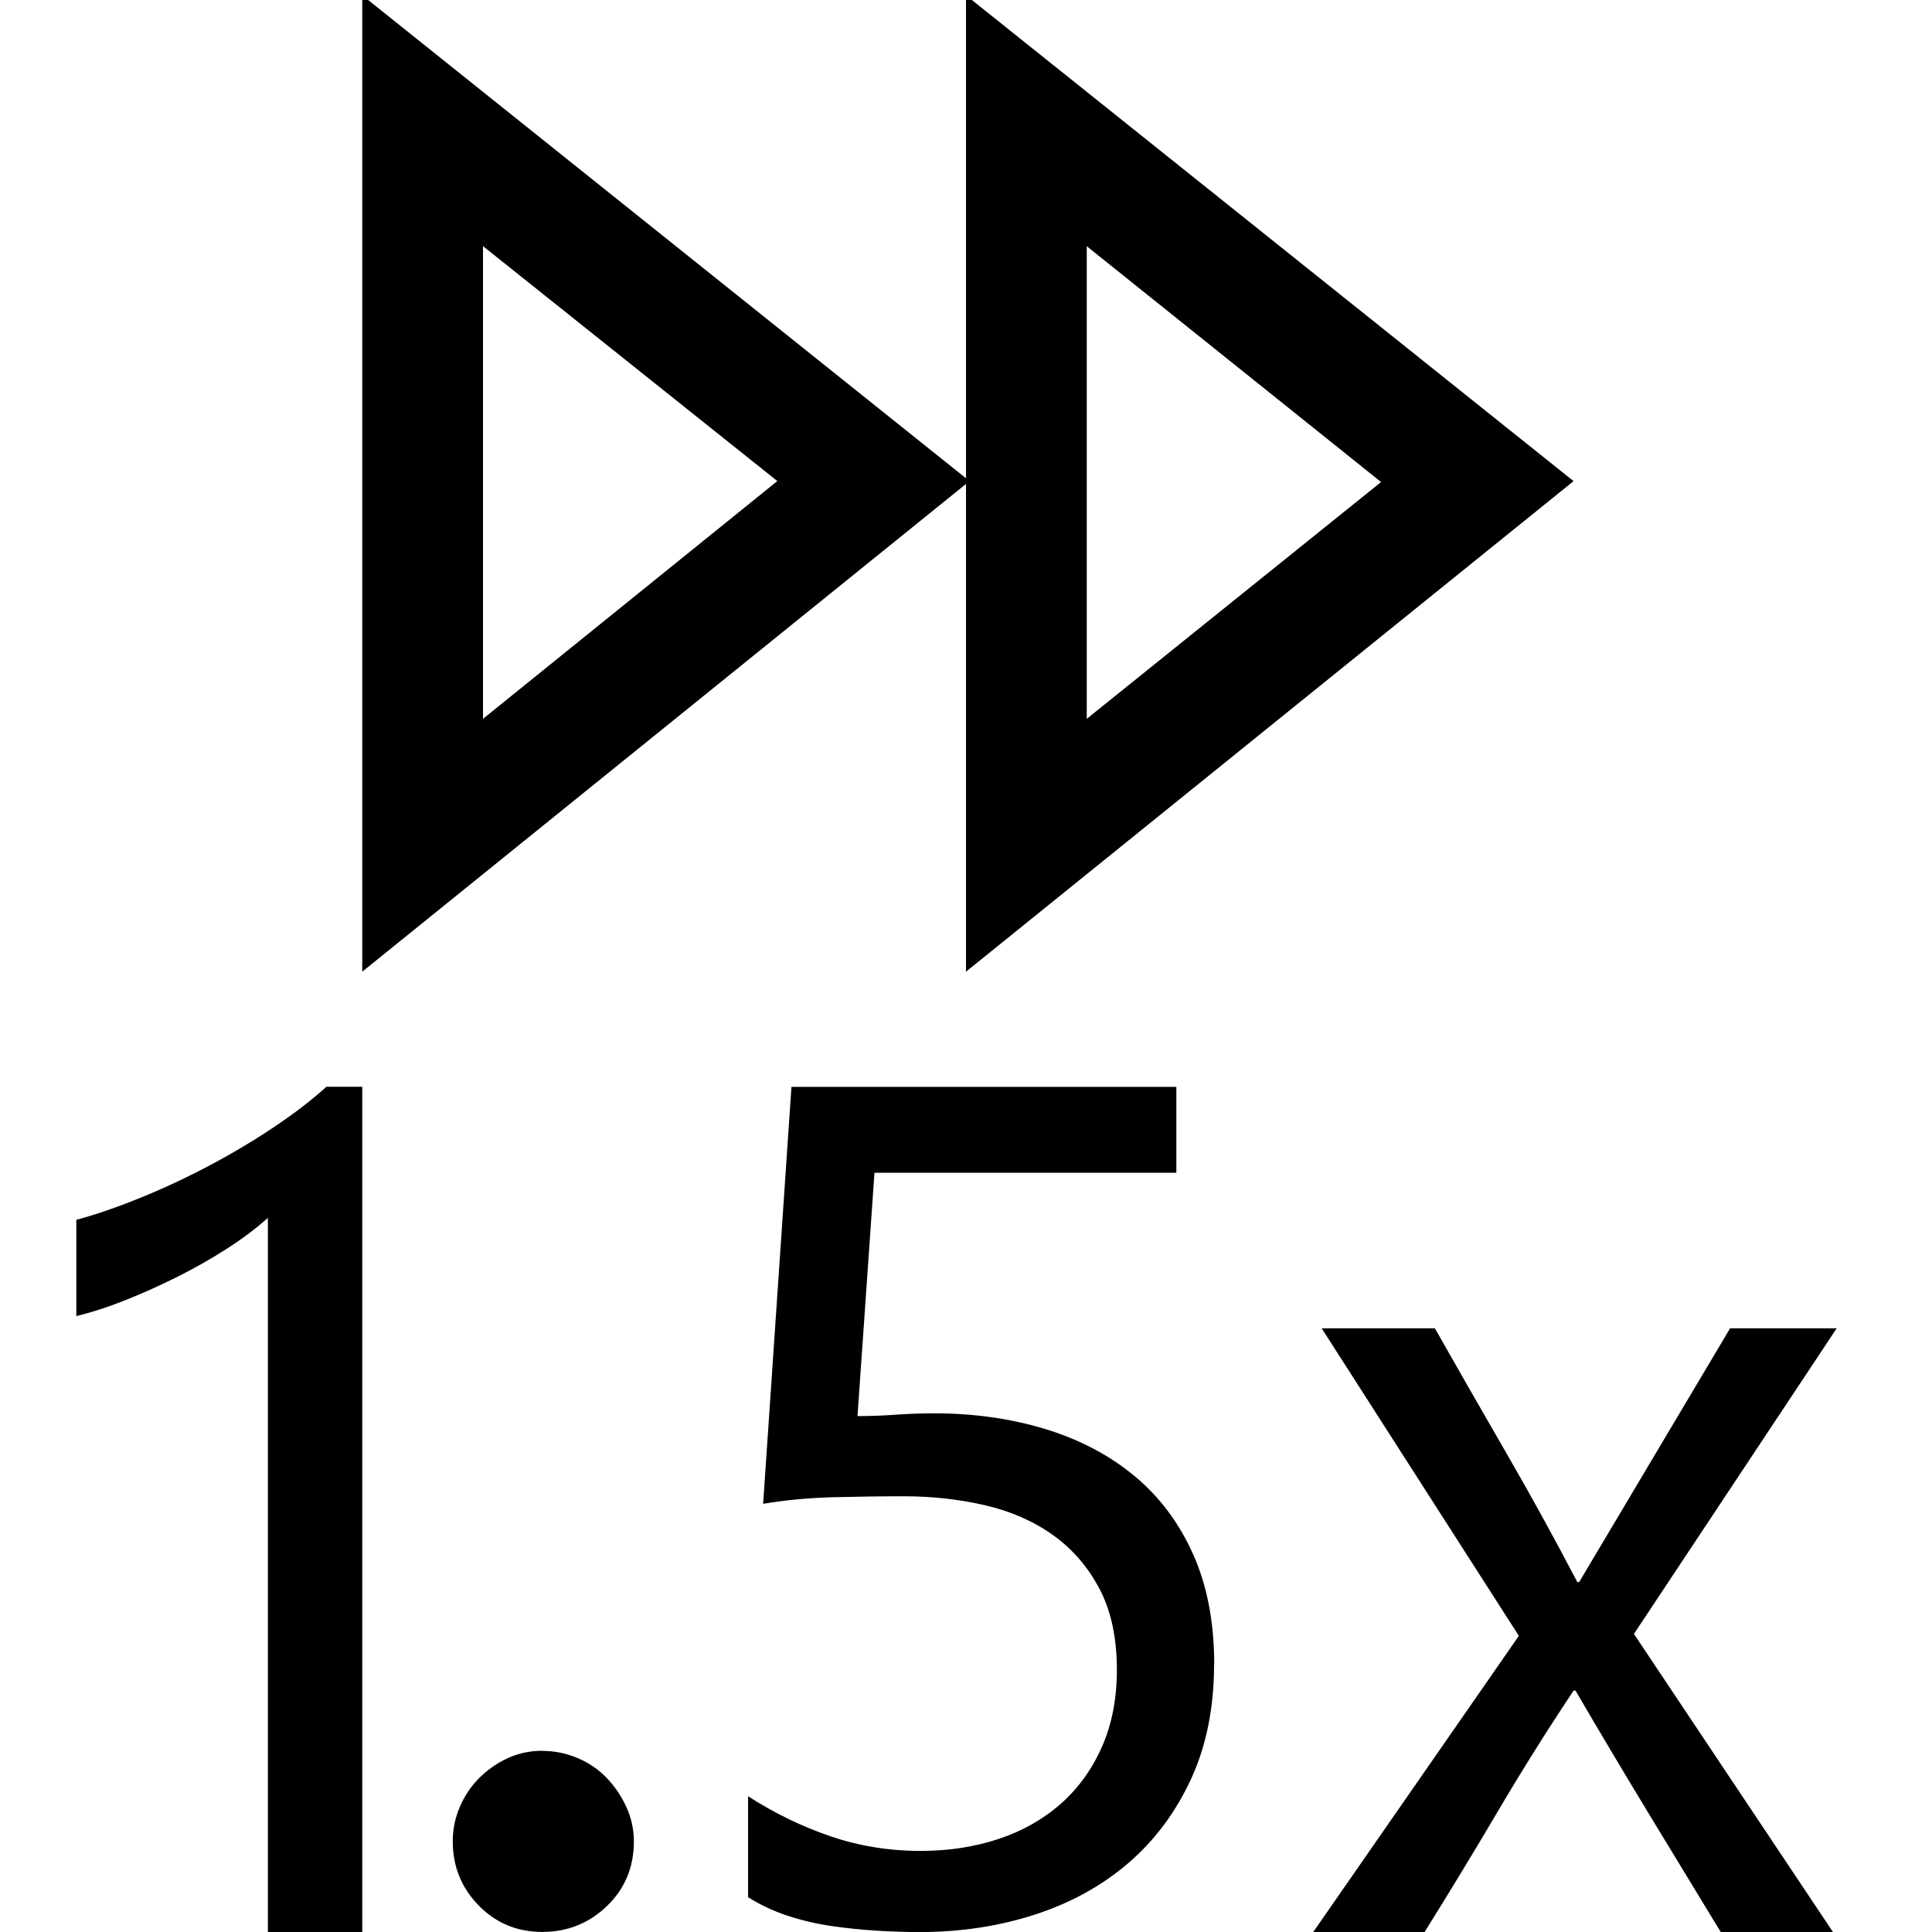 <!-- Generated by IcoMoon.io -->
<svg version="1.1" xmlns="http://www.w3.org/2000/svg" width="32" height="32" viewBox="0 0 32 32">
<title>uniE440</title>
<path d="M16 16.094v-8.078l-10 8.078v-16.172l10 8v-8l10.063 8.047zM8 11.906l4.875-3.938-4.875-3.891v7.828zM18 4.078v7.828l4.875-3.922zM5.406 18h0.594v14h-1.563v-11.828q-0.297 0.266-0.688 0.516t-0.813 0.461-0.852 0.383-0.82 0.266v-1.594q0.469-0.125 1.047-0.359t1.141-0.531 1.078-0.641 0.875-0.672zM8.984 29q0.297 0 0.578 0.117t0.484 0.328 0.328 0.484 0.125 0.57q0 0.641-0.445 1.070t-1.070 0.43-1.055-0.438-0.43-1.063q0-0.297 0.117-0.57t0.32-0.477 0.469-0.328 0.578-0.125zM20.109 27.563q0 1.078-0.383 1.906t-1.039 1.391-1.547 0.852-1.906 0.289q-0.344 0-0.719-0.023t-0.75-0.078-0.727-0.172-0.648-0.305v-1.672q0.656 0.422 1.367 0.664t1.492 0.242q0.688 0 1.281-0.195t1.031-0.578 0.688-0.945 0.25-1.281q0-0.797-0.289-1.344t-0.773-0.891-1.125-0.492-1.344-0.148q-0.563 0-1.172 0.016t-1.156 0.109l0.469-6.906h6.375v1.422h-5l-0.281 4.031q0.313 0 0.633-0.023t0.633-0.023q0.984 0 1.836 0.258t1.477 0.773 0.977 1.297 0.352 1.828zM30.422 22l-3.359 5.063 3.297 4.938h-1.859q-0.609-1-1.211-1.992t-1.195-2.008h-0.031q-0.656 0.984-1.25 1.992t-1.219 2.008h-1.844l3.406-4.906-3.266-5.094h1.875q0.594 1.047 1.195 2.086t1.164 2.117h0.031l2.5-4.203h1.766z"></path>
</svg>
